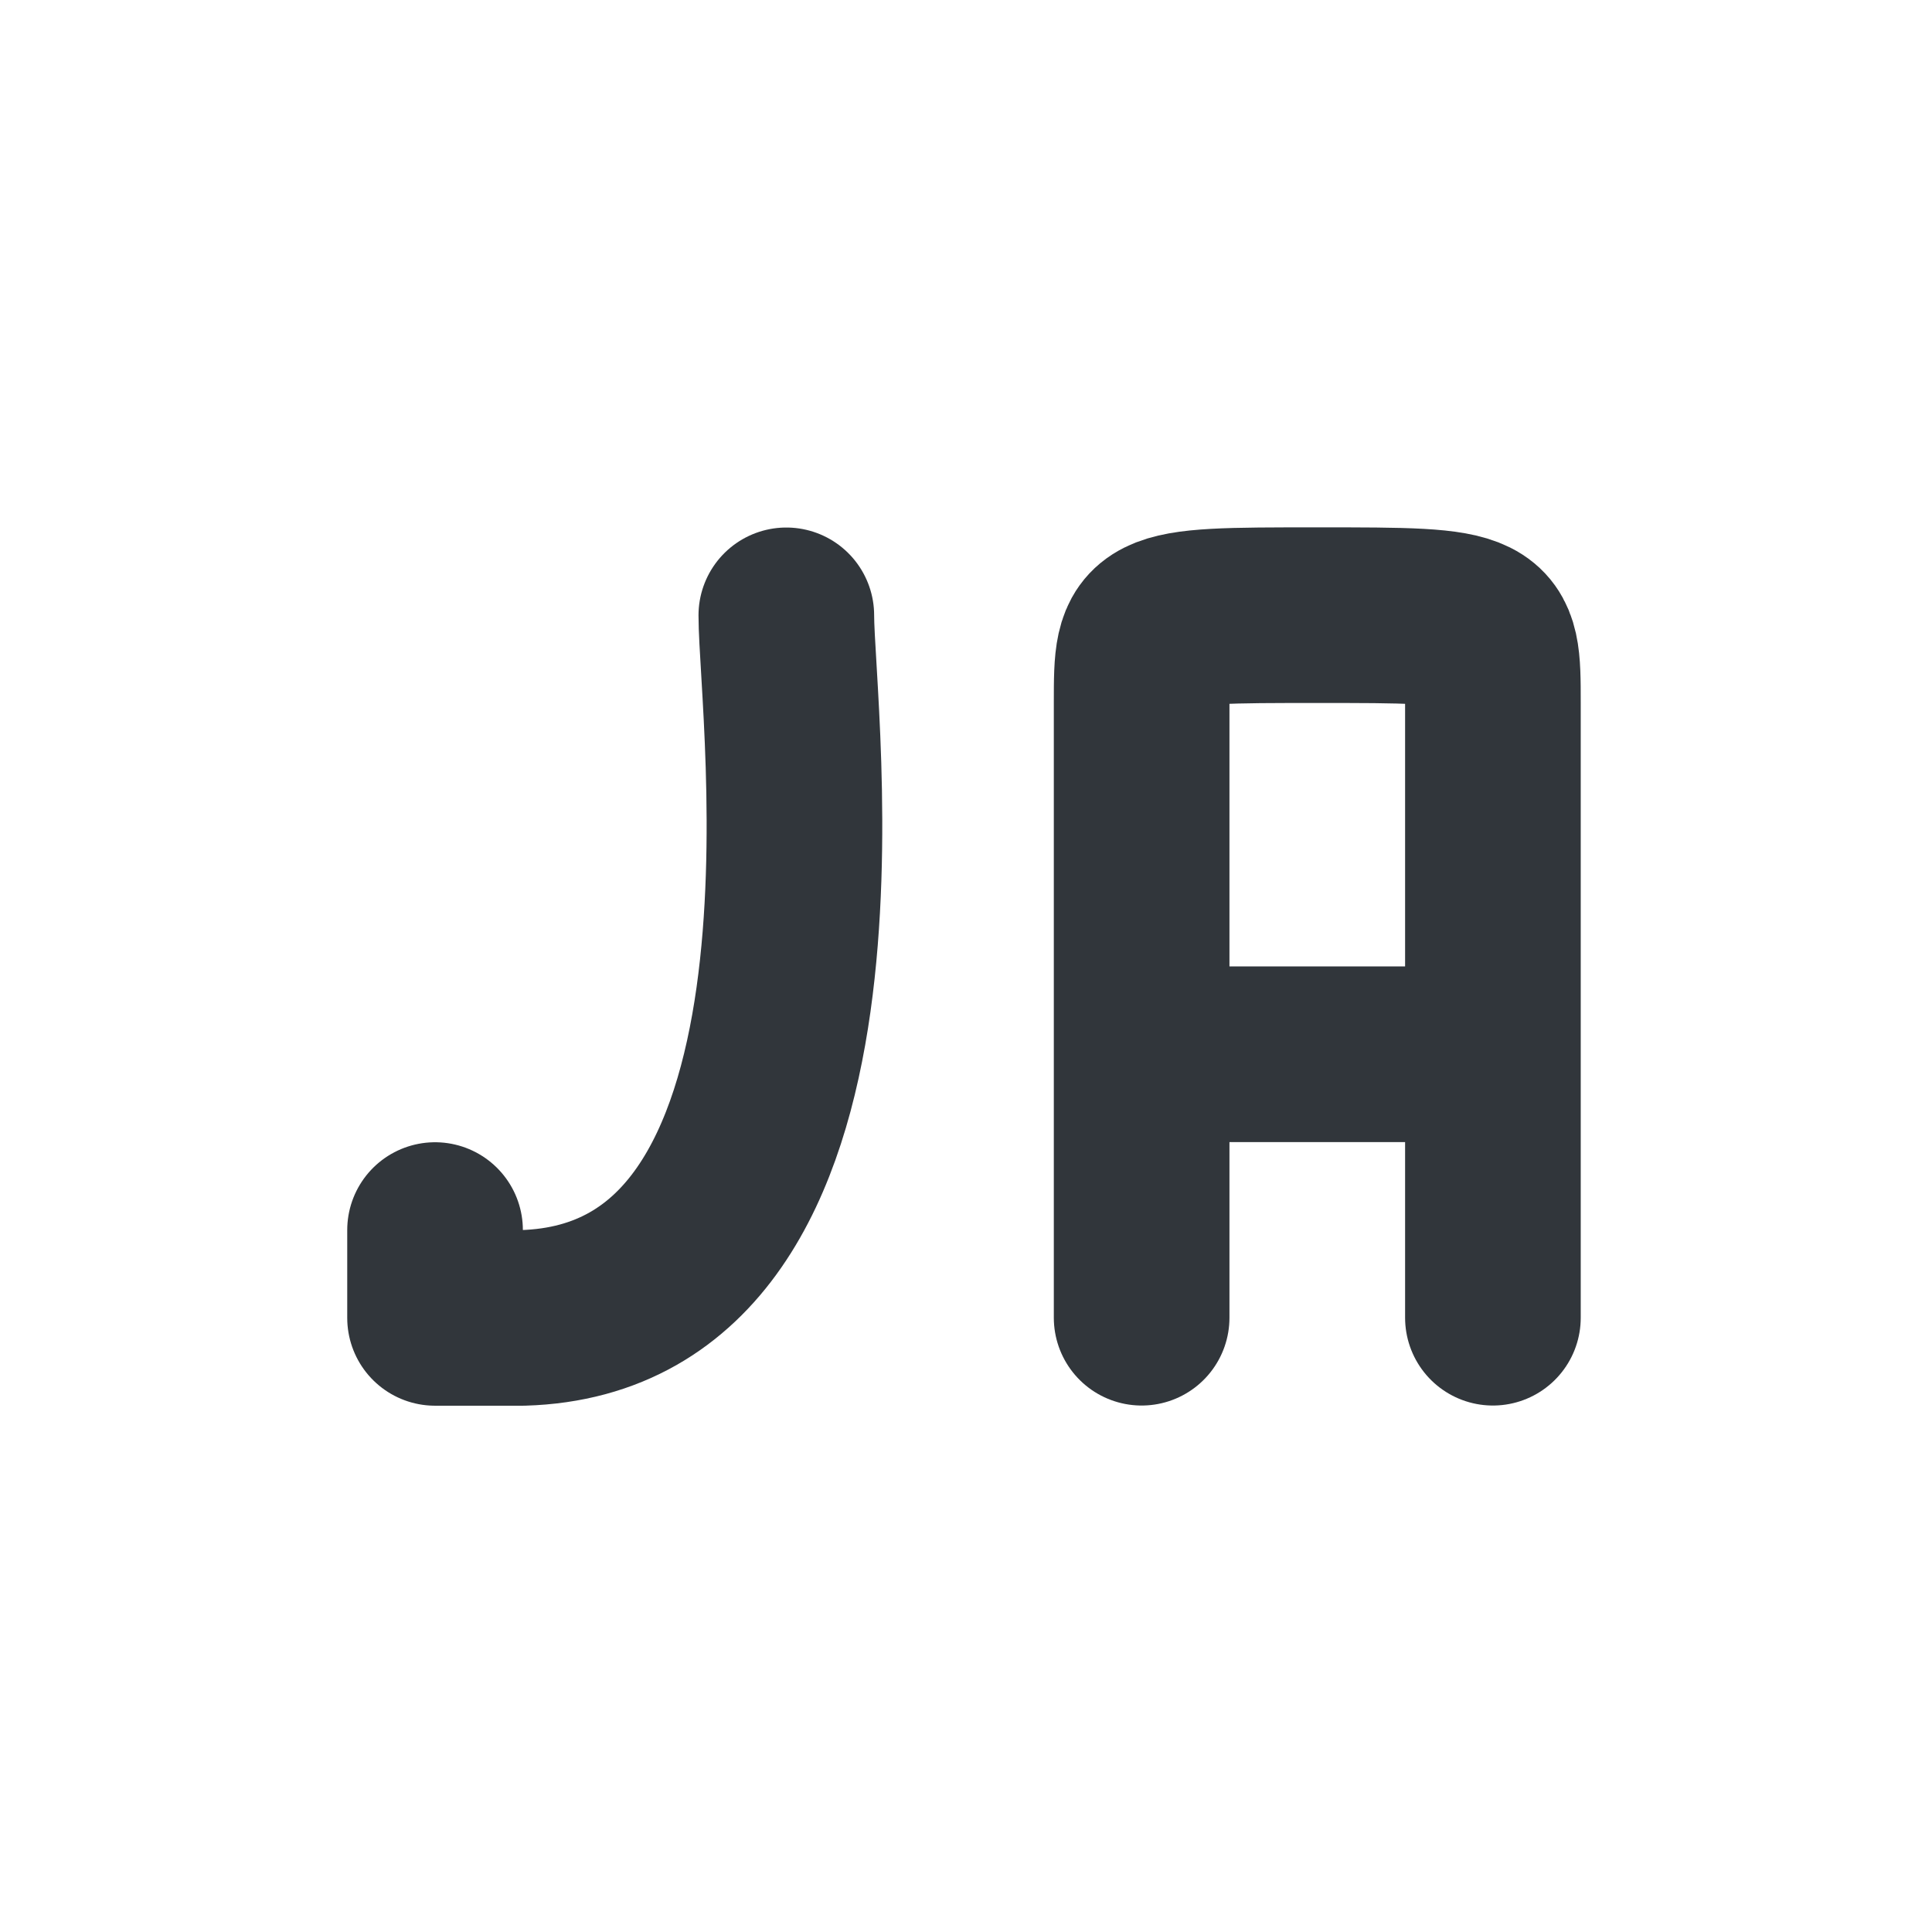 <svg height="22" width="22" xmlns="http://www.w3.org/2000/svg"><path d="m0 0h22v22h-22z" opacity="0"/><path d="m4.954 14.007v1h1c3.916-.115 2.999-6.888 3-8" fill="none" stroke="#31363b" stroke-linecap="round" stroke-linejoin="round" stroke-width="2"/><path d="m13 12.005h4m-4 3v-6m4 6v-6m-4 0-0-1c0-1 0-1 2-1 2-0 2.0 0 2 1.0 0 1.995 0.0 1.0 0.0 1" fill="none" stroke="#31363b" stroke-linecap="round" stroke-linejoin="bevel" stroke-width="2"/></svg>